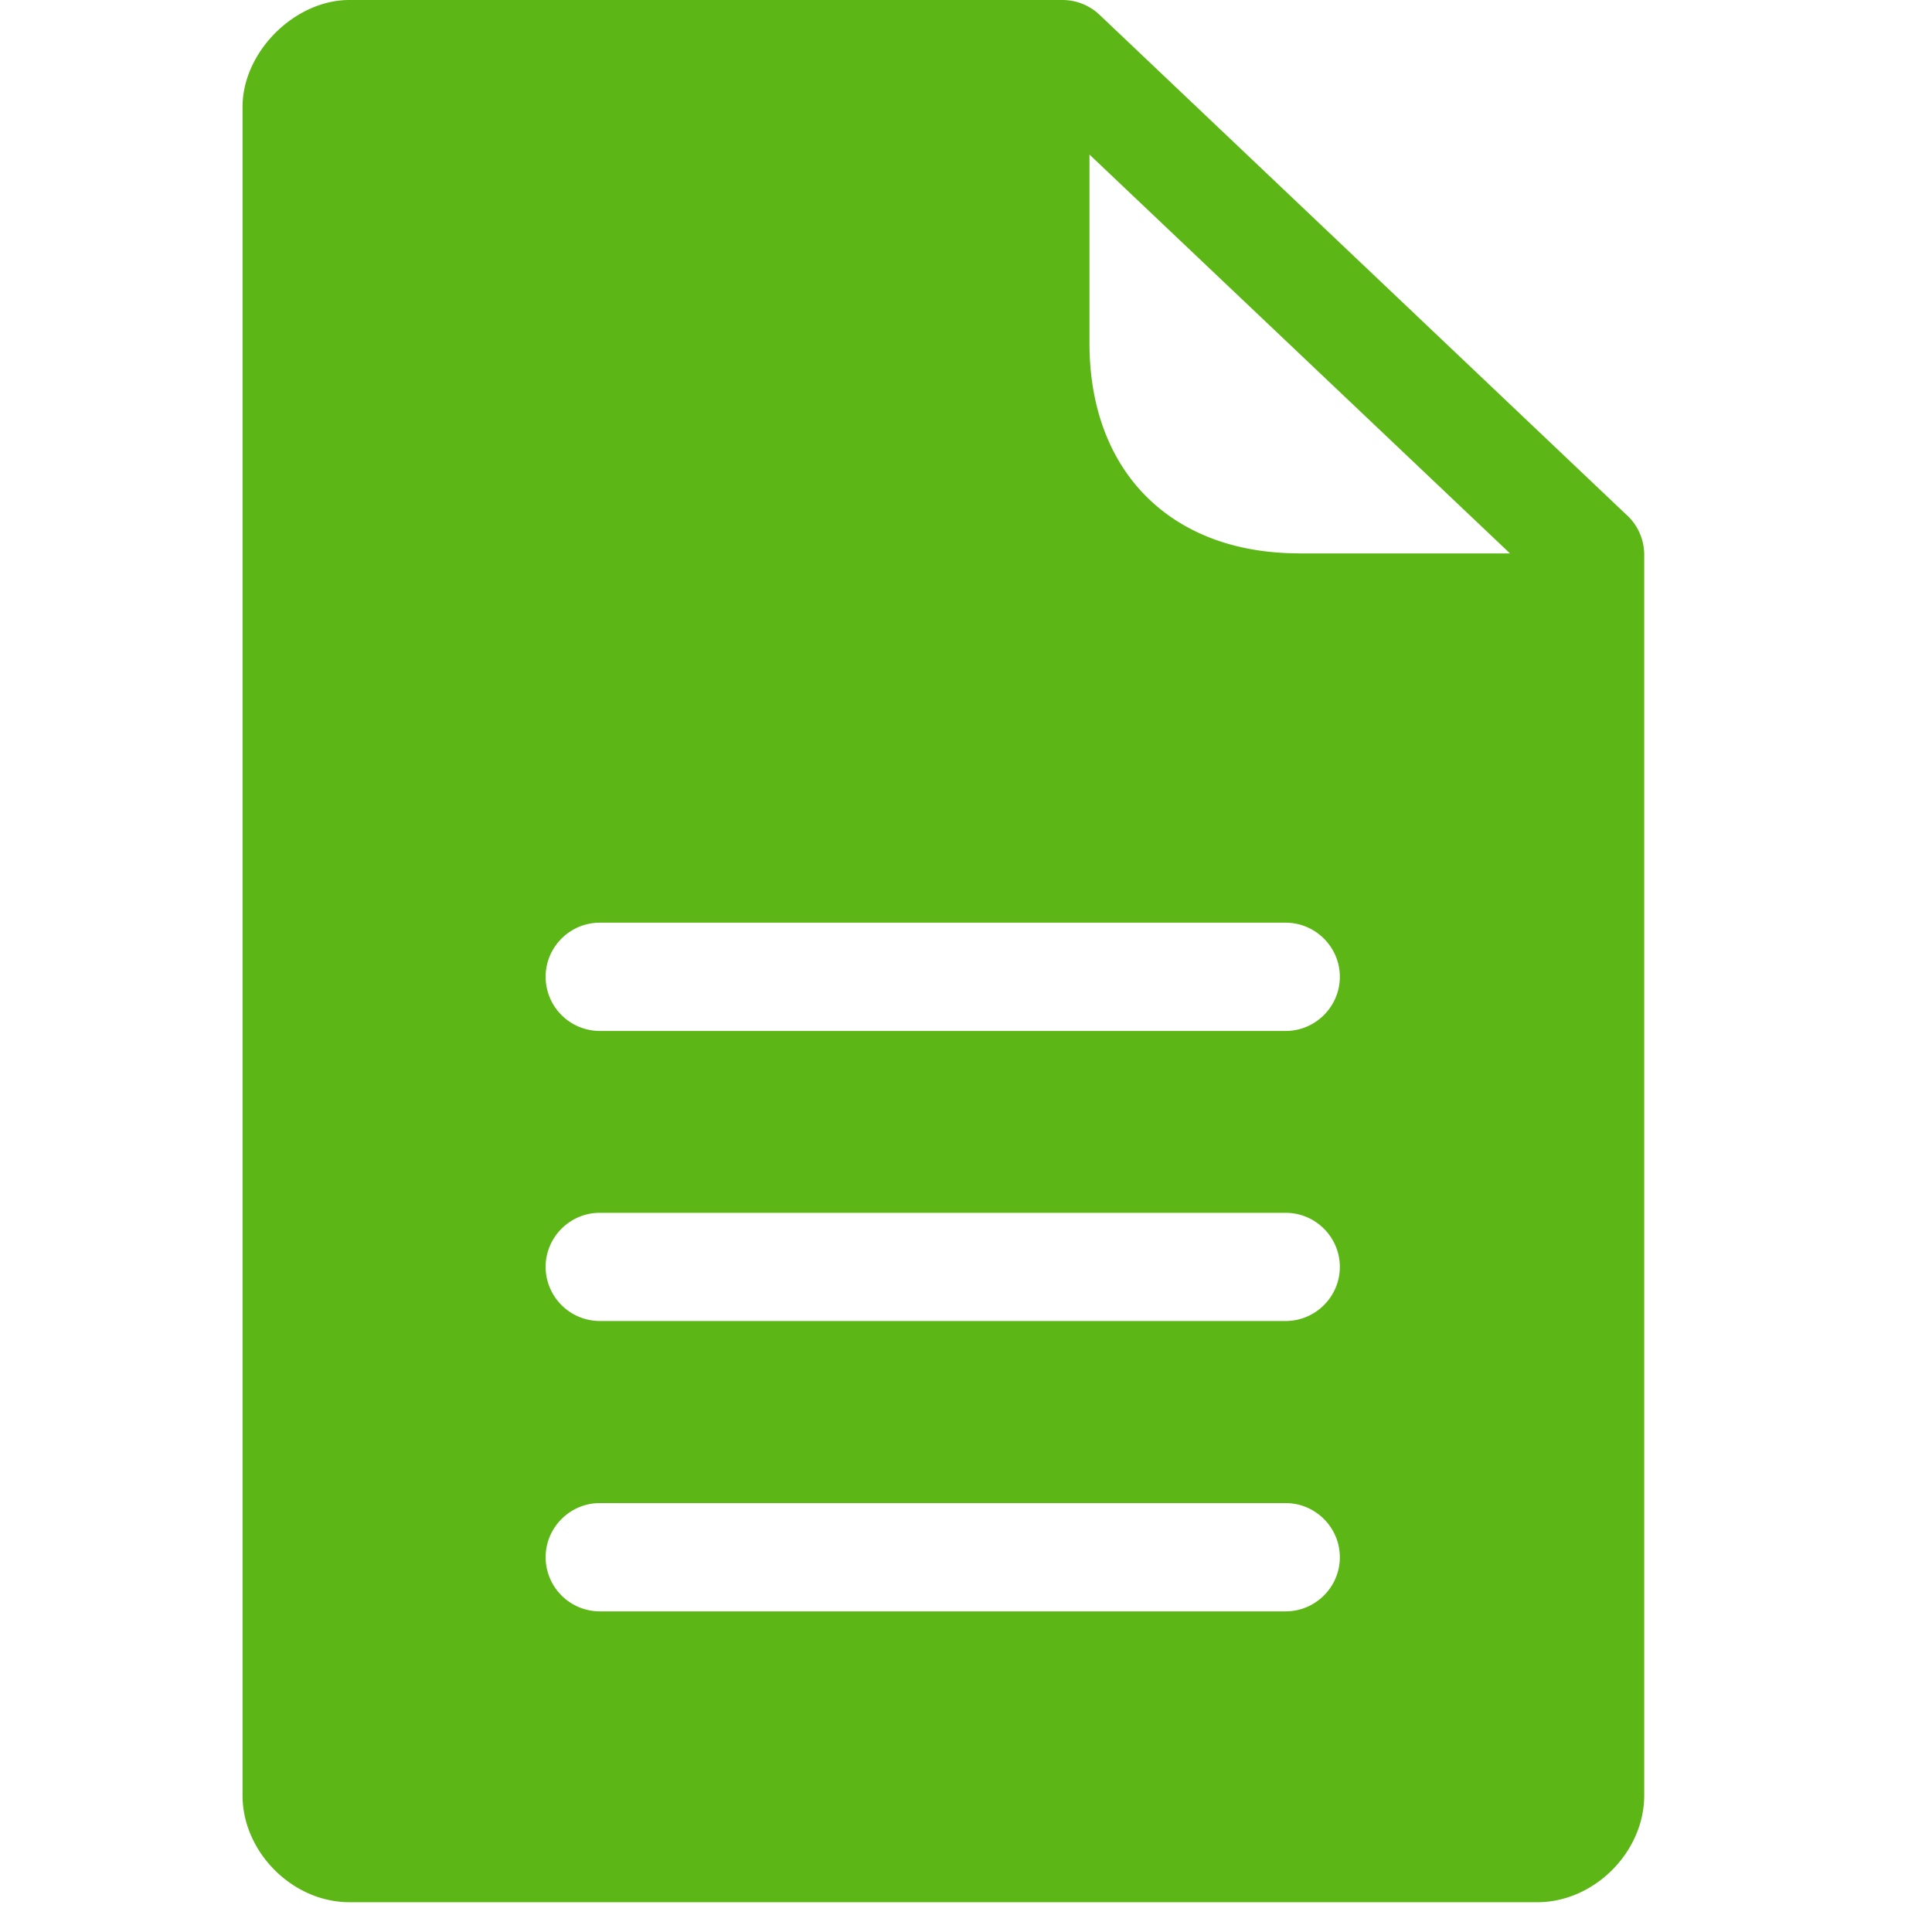 <svg width="24" height="24" viewBox="0 0 24 24" xmlns="http://www.w3.org/2000/svg"><path d="M20.213 6.403L13.66.185a.672.672 0 00-.46-.185H4.34C3.66 0 3.013.645 3.013 1.328v20.975c0 .705.622 1.327 1.328 1.327h14.756c.706 0 1.328-.622 1.328-1.327V6.89a.672.672 0 00-.212-.488zm-4.242 13.614h-8.52a.674.674 0 01-.673-.672c0-.37.303-.673.672-.673h8.521c.37 0 .673.303.673.673 0 .37-.303.672-.673.672zm0-3.607h-8.52a.674.674 0 01-.673-.672c0-.37.303-.672.672-.672h8.521c.37 0 .673.302.673.672 0 .37-.303.672-.673.672zm0-3.603h-8.52a.674.674 0 01-.673-.673c0-.37.303-.672.672-.672h8.521c.37 0 .673.303.673.672 0 .37-.303.673-.673.673zm.168-5.933c-.783 0-1.438-.245-1.899-.706-.46-.46-.706-1.12-.706-1.9V1.92l5.224 4.955h-2.619z" fill="#5CB615" fill-rule="nonzero"/></svg>